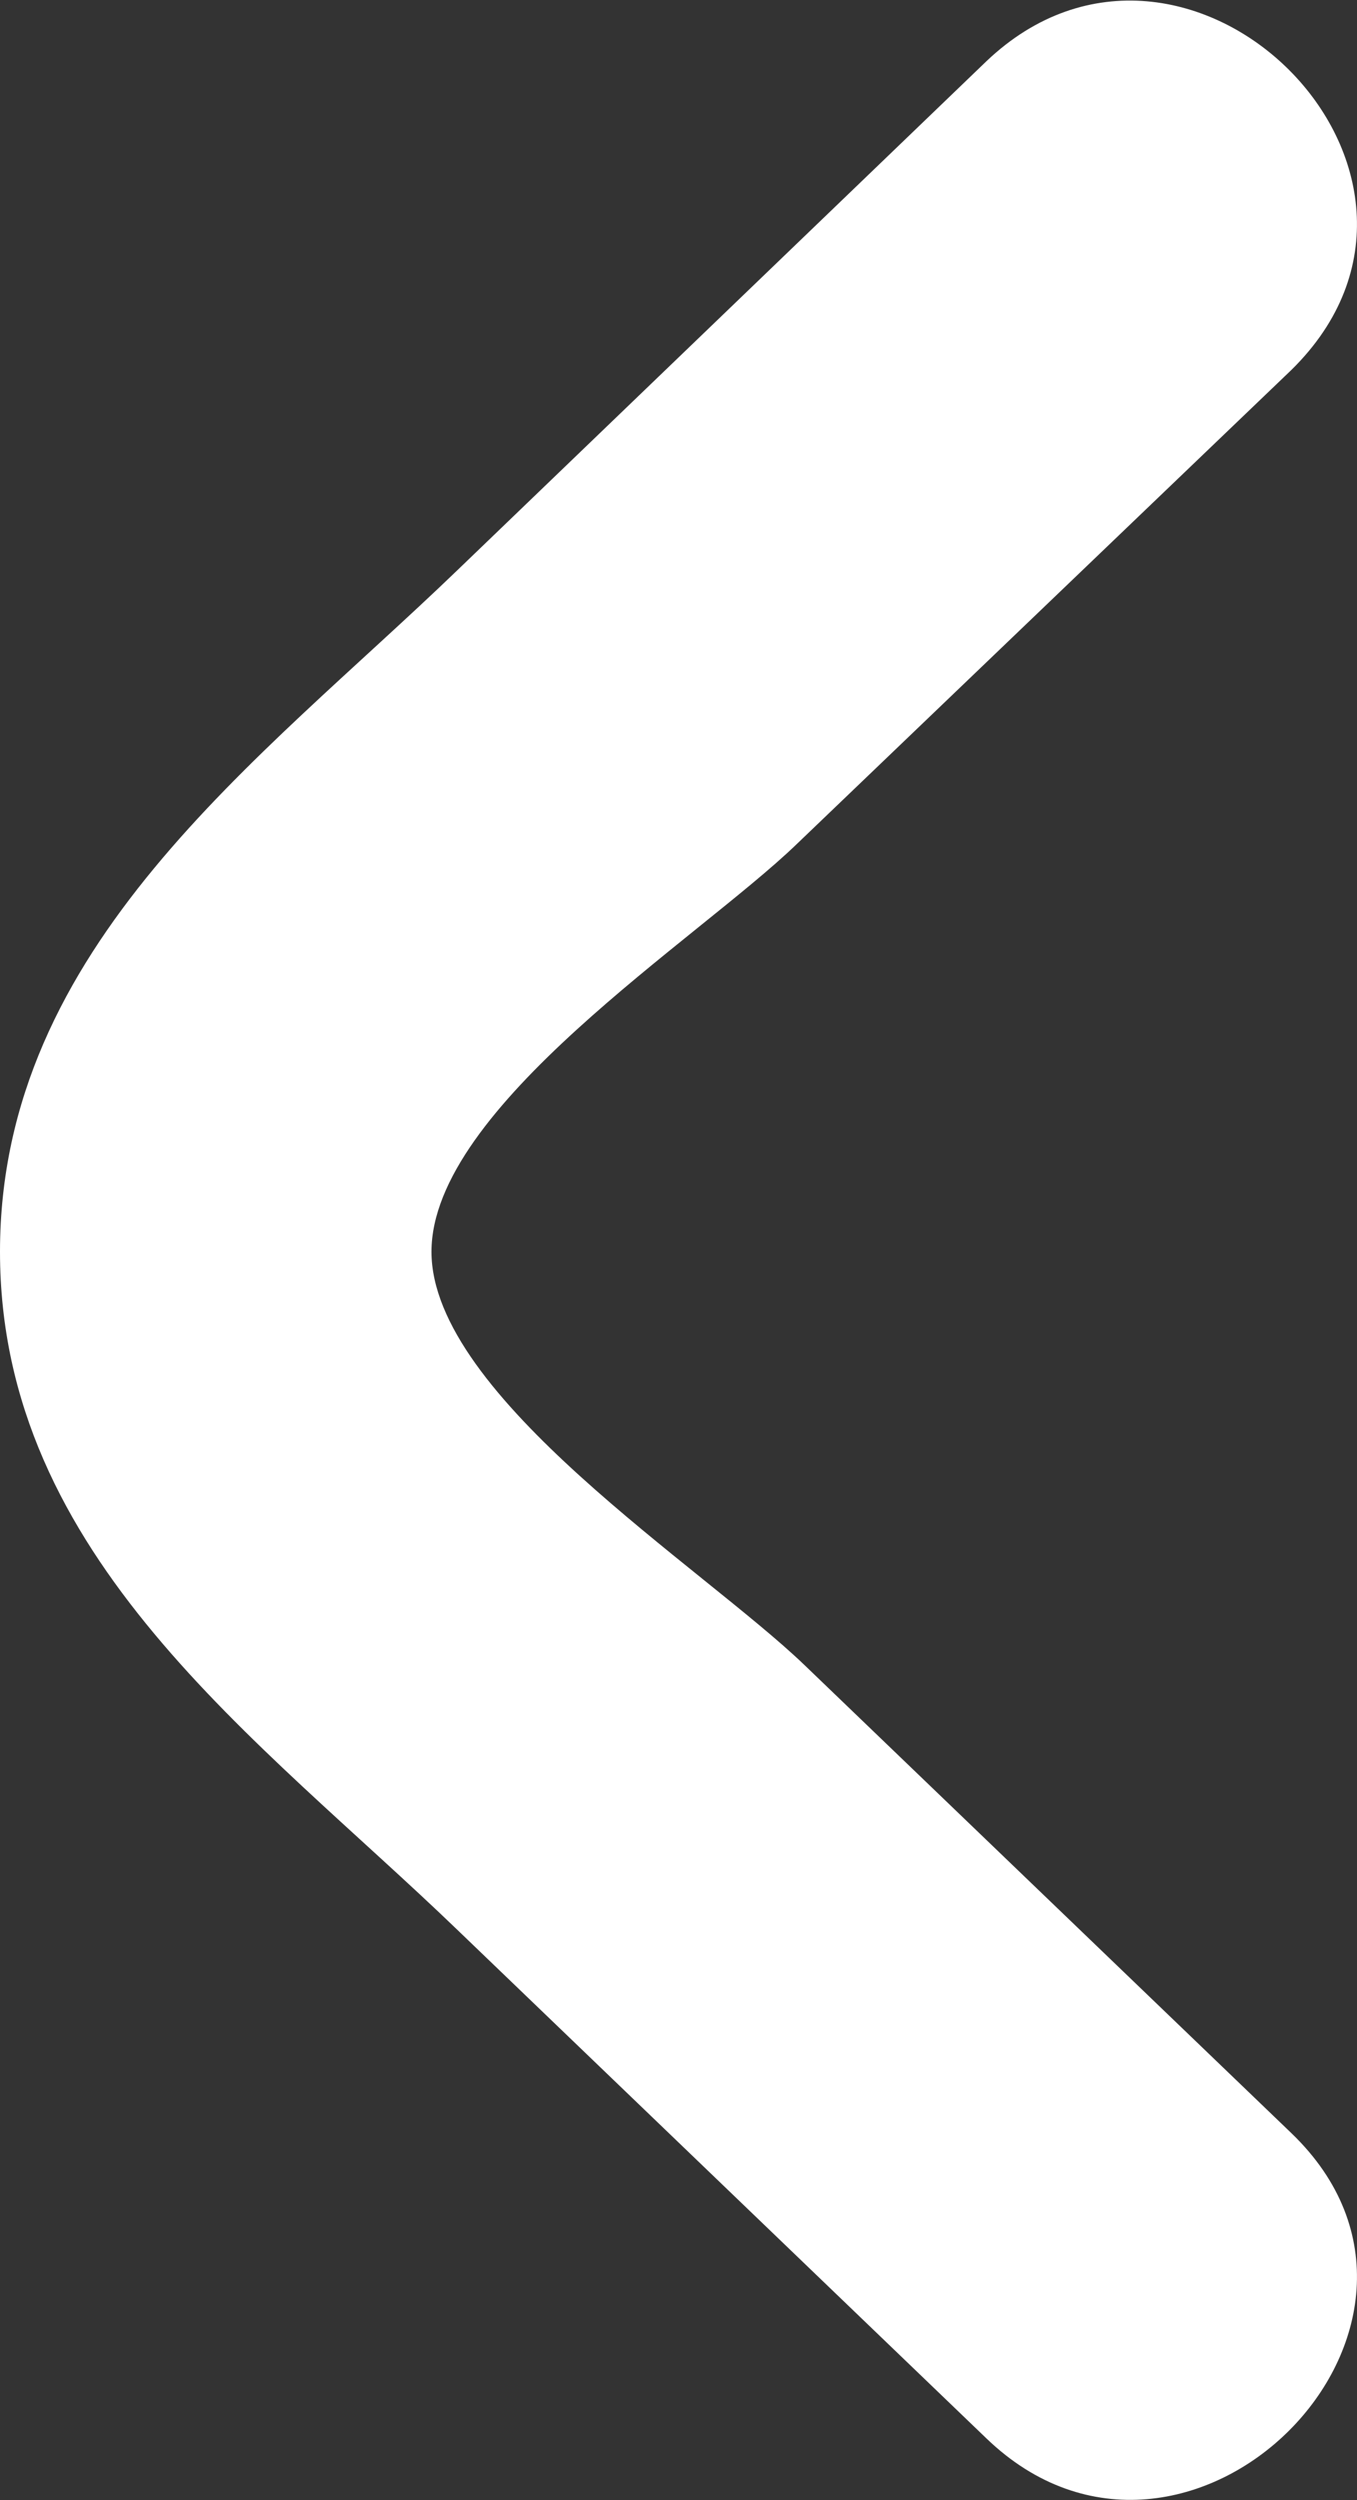 <svg xmlns="http://www.w3.org/2000/svg" viewBox="0 0 31.45 57.92"><rect x="0" y="0" width="31.45" height="57.92" fill="#333333" stroke="none"/><defs><style>.cls-1{fill:#fff;}</style></defs><g id="Capa_2" data-name="Capa 2"><g id="Capa_1-2" data-name="Capa 1"><path class="cls-1" d="M29.93,49.42,18.65,38.58C16.29,36.31,10,32.35,10,29s6.16-7.23,8.45-9.43l11.48-11C34.58,4,27.5-3,22.86,1.42L10.59,13.22C6,17.64,0,21.92,0,29S6,40.28,10.59,44.7L22.86,56.49c4.64,4.47,11.72-2.6,7.07-7.07Z"/></g></g></svg>